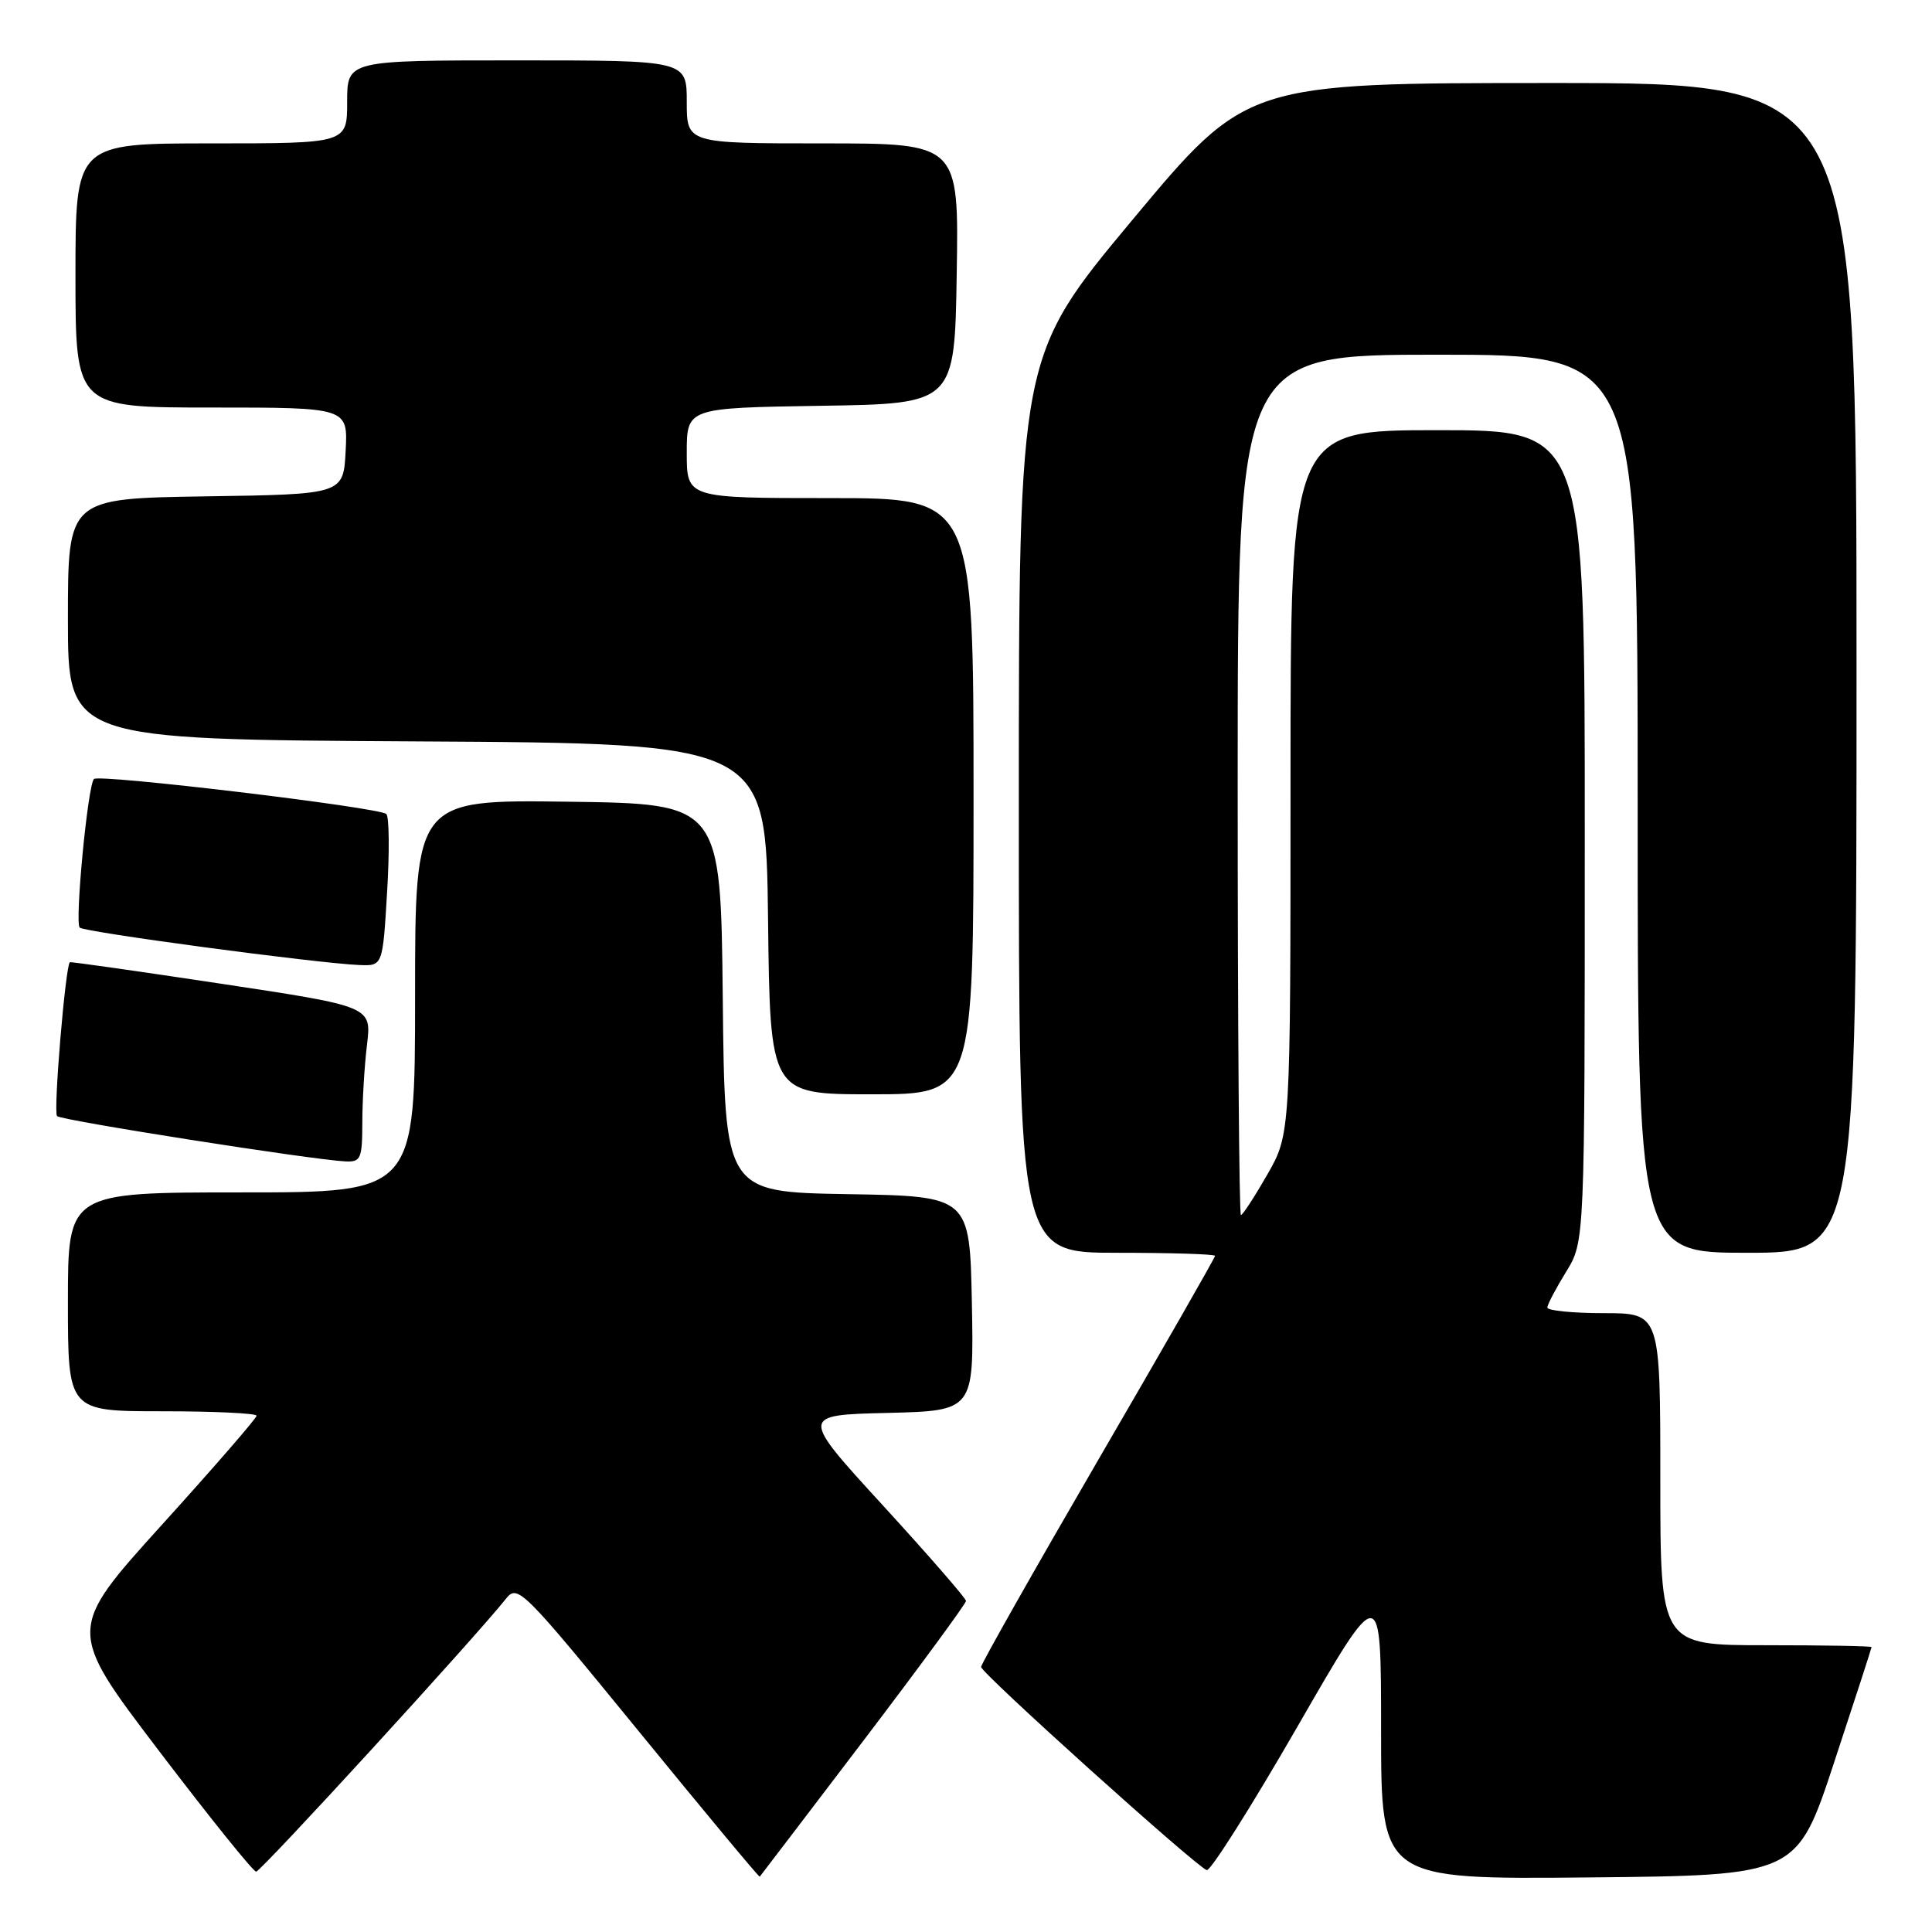 <?xml version="1.0" encoding="UTF-8" standalone="no"?>
<!DOCTYPE svg PUBLIC "-//W3C//DTD SVG 1.1//EN" "http://www.w3.org/Graphics/SVG/1.1/DTD/svg11.dtd" >
<svg xmlns="http://www.w3.org/2000/svg" xmlns:xlink="http://www.w3.org/1999/xlink" version="1.1" viewBox="0 0 256 256">
 <g >
 <path fill="currentColor"
d=" M 114.42 230.63 C 121.89 220.80 128.00 212.48 128.00 212.13 C 127.99 211.78 123.05 206.10 117.01 199.50 C 106.02 187.50 106.02 187.50 117.54 187.22 C 129.05 186.94 129.05 186.94 128.78 172.72 C 128.50 158.50 128.50 158.50 112.27 158.23 C 96.03 157.95 96.03 157.95 95.77 132.23 C 95.50 106.50 95.50 106.50 75.25 106.23 C 55.00 105.96 55.00 105.96 55.00 131.98 C 55.00 158.00 55.00 158.00 32.00 158.00 C 9.00 158.00 9.00 158.00 9.00 172.50 C 9.00 187.00 9.00 187.00 21.50 187.00 C 28.38 187.00 34.00 187.27 34.00 187.59 C 34.00 187.92 28.34 194.44 21.43 202.07 C 8.87 215.96 8.87 215.96 21.05 231.98 C 27.75 240.79 33.55 248.00 33.94 248.00 C 34.57 248.00 63.04 216.90 67.07 211.81 C 68.58 209.90 69.30 210.62 84.57 229.32 C 93.33 240.05 100.57 248.76 100.67 248.67 C 100.76 248.57 106.94 240.46 114.42 230.63 Z  M 243.04 233.50 C 245.76 225.25 247.99 218.39 247.99 218.25 C 248.00 218.11 241.70 218.00 234.00 218.00 C 220.00 218.00 220.00 218.00 220.00 196.00 C 220.00 174.00 220.00 174.00 212.50 174.00 C 208.38 174.00 205.01 173.66 205.03 173.25 C 205.05 172.84 206.17 170.70 207.53 168.50 C 209.99 164.50 209.99 164.50 209.99 110.75 C 210.00 57.00 210.00 57.00 190.50 57.00 C 171.00 57.00 171.00 57.00 171.00 103.63 C 171.00 150.26 171.00 150.26 167.93 155.63 C 166.24 158.58 164.66 161.00 164.43 161.00 C 164.19 161.00 164.00 135.35 164.00 104.00 C 164.00 47.00 164.00 47.00 190.50 47.00 C 217.00 47.00 217.00 47.00 217.00 106.50 C 217.00 166.00 217.00 166.00 231.50 166.00 C 246.00 166.00 246.00 166.00 246.00 88.50 C 246.00 11.00 246.00 11.00 205.58 11.00 C 165.17 11.00 165.17 11.00 150.08 29.10 C 135.00 47.19 135.00 47.19 135.00 106.60 C 135.00 166.00 135.00 166.00 148.00 166.00 C 155.15 166.00 161.00 166.18 161.00 166.41 C 161.00 166.64 154.03 178.82 145.50 193.48 C 136.98 208.15 130.00 220.48 130.00 220.88 C 130.00 221.69 158.47 247.32 159.90 247.80 C 160.39 247.96 165.79 239.42 171.90 228.82 C 183.00 209.54 183.00 209.54 183.00 229.29 C 183.00 249.03 183.00 249.03 210.55 248.77 C 238.10 248.50 238.10 248.50 243.04 233.50 Z  M 48.01 148.75 C 48.01 145.86 48.29 141.22 48.63 138.43 C 49.24 133.36 49.24 133.36 29.37 130.36 C 18.44 128.71 9.39 127.42 9.26 127.50 C 8.68 127.86 7.04 147.38 7.56 147.89 C 8.12 148.46 41.41 153.69 45.75 153.89 C 47.81 153.99 48.00 153.56 48.01 148.75 Z  M 129.00 105.50 C 129.00 66.00 129.00 66.00 110.00 66.00 C 91.00 66.00 91.00 66.00 91.00 60.02 C 91.00 54.05 91.00 54.05 108.75 53.77 C 126.50 53.50 126.50 53.50 126.77 36.25 C 127.05 19.00 127.05 19.00 109.02 19.00 C 91.00 19.00 91.00 19.00 91.00 13.50 C 91.00 8.00 91.00 8.00 68.50 8.00 C 46.00 8.00 46.00 8.00 46.00 13.50 C 46.00 19.00 46.00 19.00 28.00 19.00 C 10.00 19.00 10.00 19.00 10.00 36.50 C 10.00 54.00 10.00 54.00 28.05 54.00 C 46.10 54.00 46.10 54.00 45.80 59.75 C 45.50 65.50 45.50 65.50 27.25 65.77 C 9.00 66.05 9.00 66.05 9.00 82.01 C 9.00 97.98 9.00 97.98 55.25 98.24 C 101.50 98.50 101.50 98.50 101.77 121.75 C 102.04 145.00 102.04 145.00 115.52 145.00 C 129.00 145.00 129.00 145.00 129.00 105.50 Z  M 51.29 118.25 C 51.62 112.89 51.57 108.21 51.19 107.86 C 50.24 106.98 13.13 102.54 12.45 103.22 C 11.63 104.03 9.89 122.22 10.56 122.91 C 11.15 123.51 41.98 127.64 47.60 127.87 C 50.71 128.00 50.71 128.00 51.29 118.25 Z "/>
</g>
</svg>